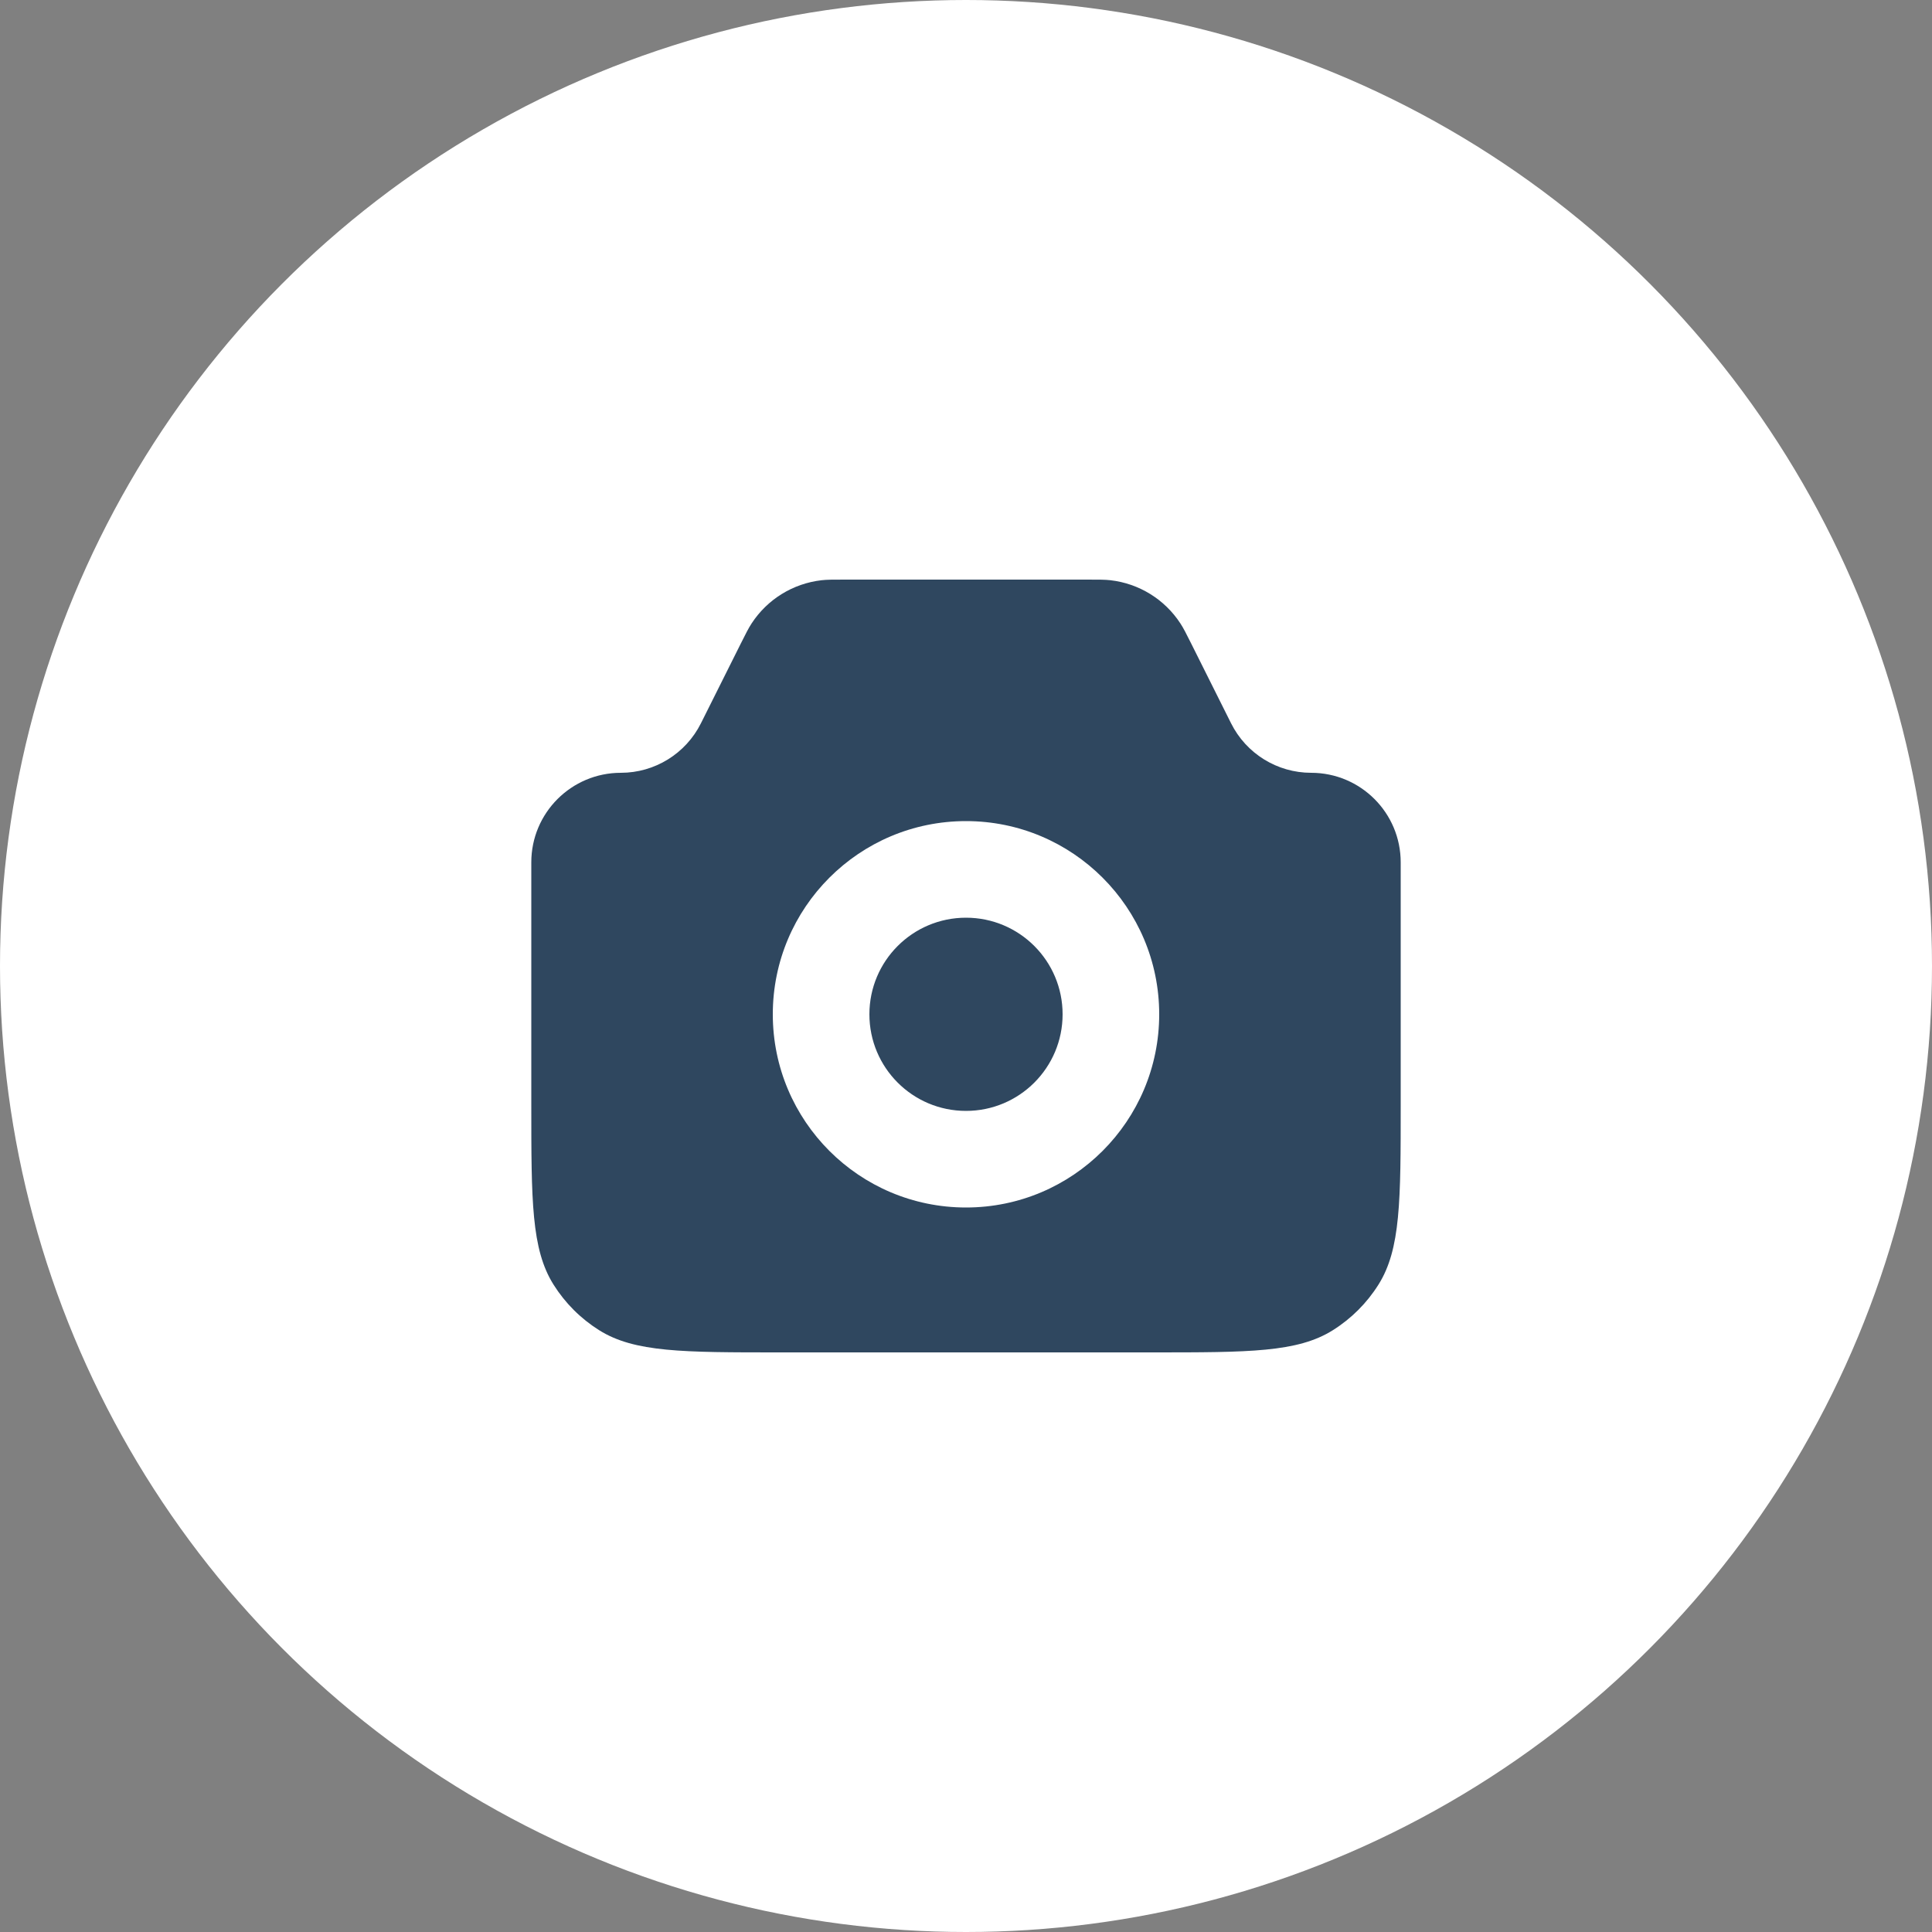 <svg width="40" height="40" viewBox="0 0 40 40" fill="none" xmlns="http://www.w3.org/2000/svg">
<rect x="0" y="0" width="40" height="40" fill="#808080" stroke="none"/>
<circle cx="20" cy="20" r="20" fill="white"/>
<path fill-rule="evenodd" clip-rule="evenodd" d="M12.854 16C11.83 16 11 16.83 11 17.854V22.857C11 24.862 11 25.864 11.46 26.596C11.7 26.978 12.022 27.3 12.404 27.54C13.136 28 14.138 28 16.143 28H23.857C25.862 28 26.864 28 27.596 27.54C27.978 27.3 28.3 26.978 28.54 26.596C29 25.864 29 24.862 29 22.857V17.854C29 16.83 28.17 16 27.146 16C26.444 16 25.802 15.603 25.488 14.975L24.667 13.333L24.667 13.333C24.557 13.113 24.502 13.004 24.439 12.908C24.114 12.409 23.583 12.081 22.991 12.013C22.878 12 22.755 12 22.509 12H17.491C17.245 12 17.122 12 17.009 12.013C16.417 12.081 15.886 12.409 15.561 12.908C15.498 13.004 15.443 13.113 15.333 13.333L14.512 14.975C14.198 15.603 13.556 16 12.854 16ZM22 21C22 22.105 21.105 23 20 23C18.895 23 18 22.105 18 21C18 19.895 18.895 19 20 19C21.105 19 22 19.895 22 21ZM24 21C24 23.209 22.209 25 20 25C17.791 25 16 23.209 16 21C16 18.791 17.791 17 20 17C22.209 17 24 18.791 24 21Z" fill="#2F475F"/>
</svg>
